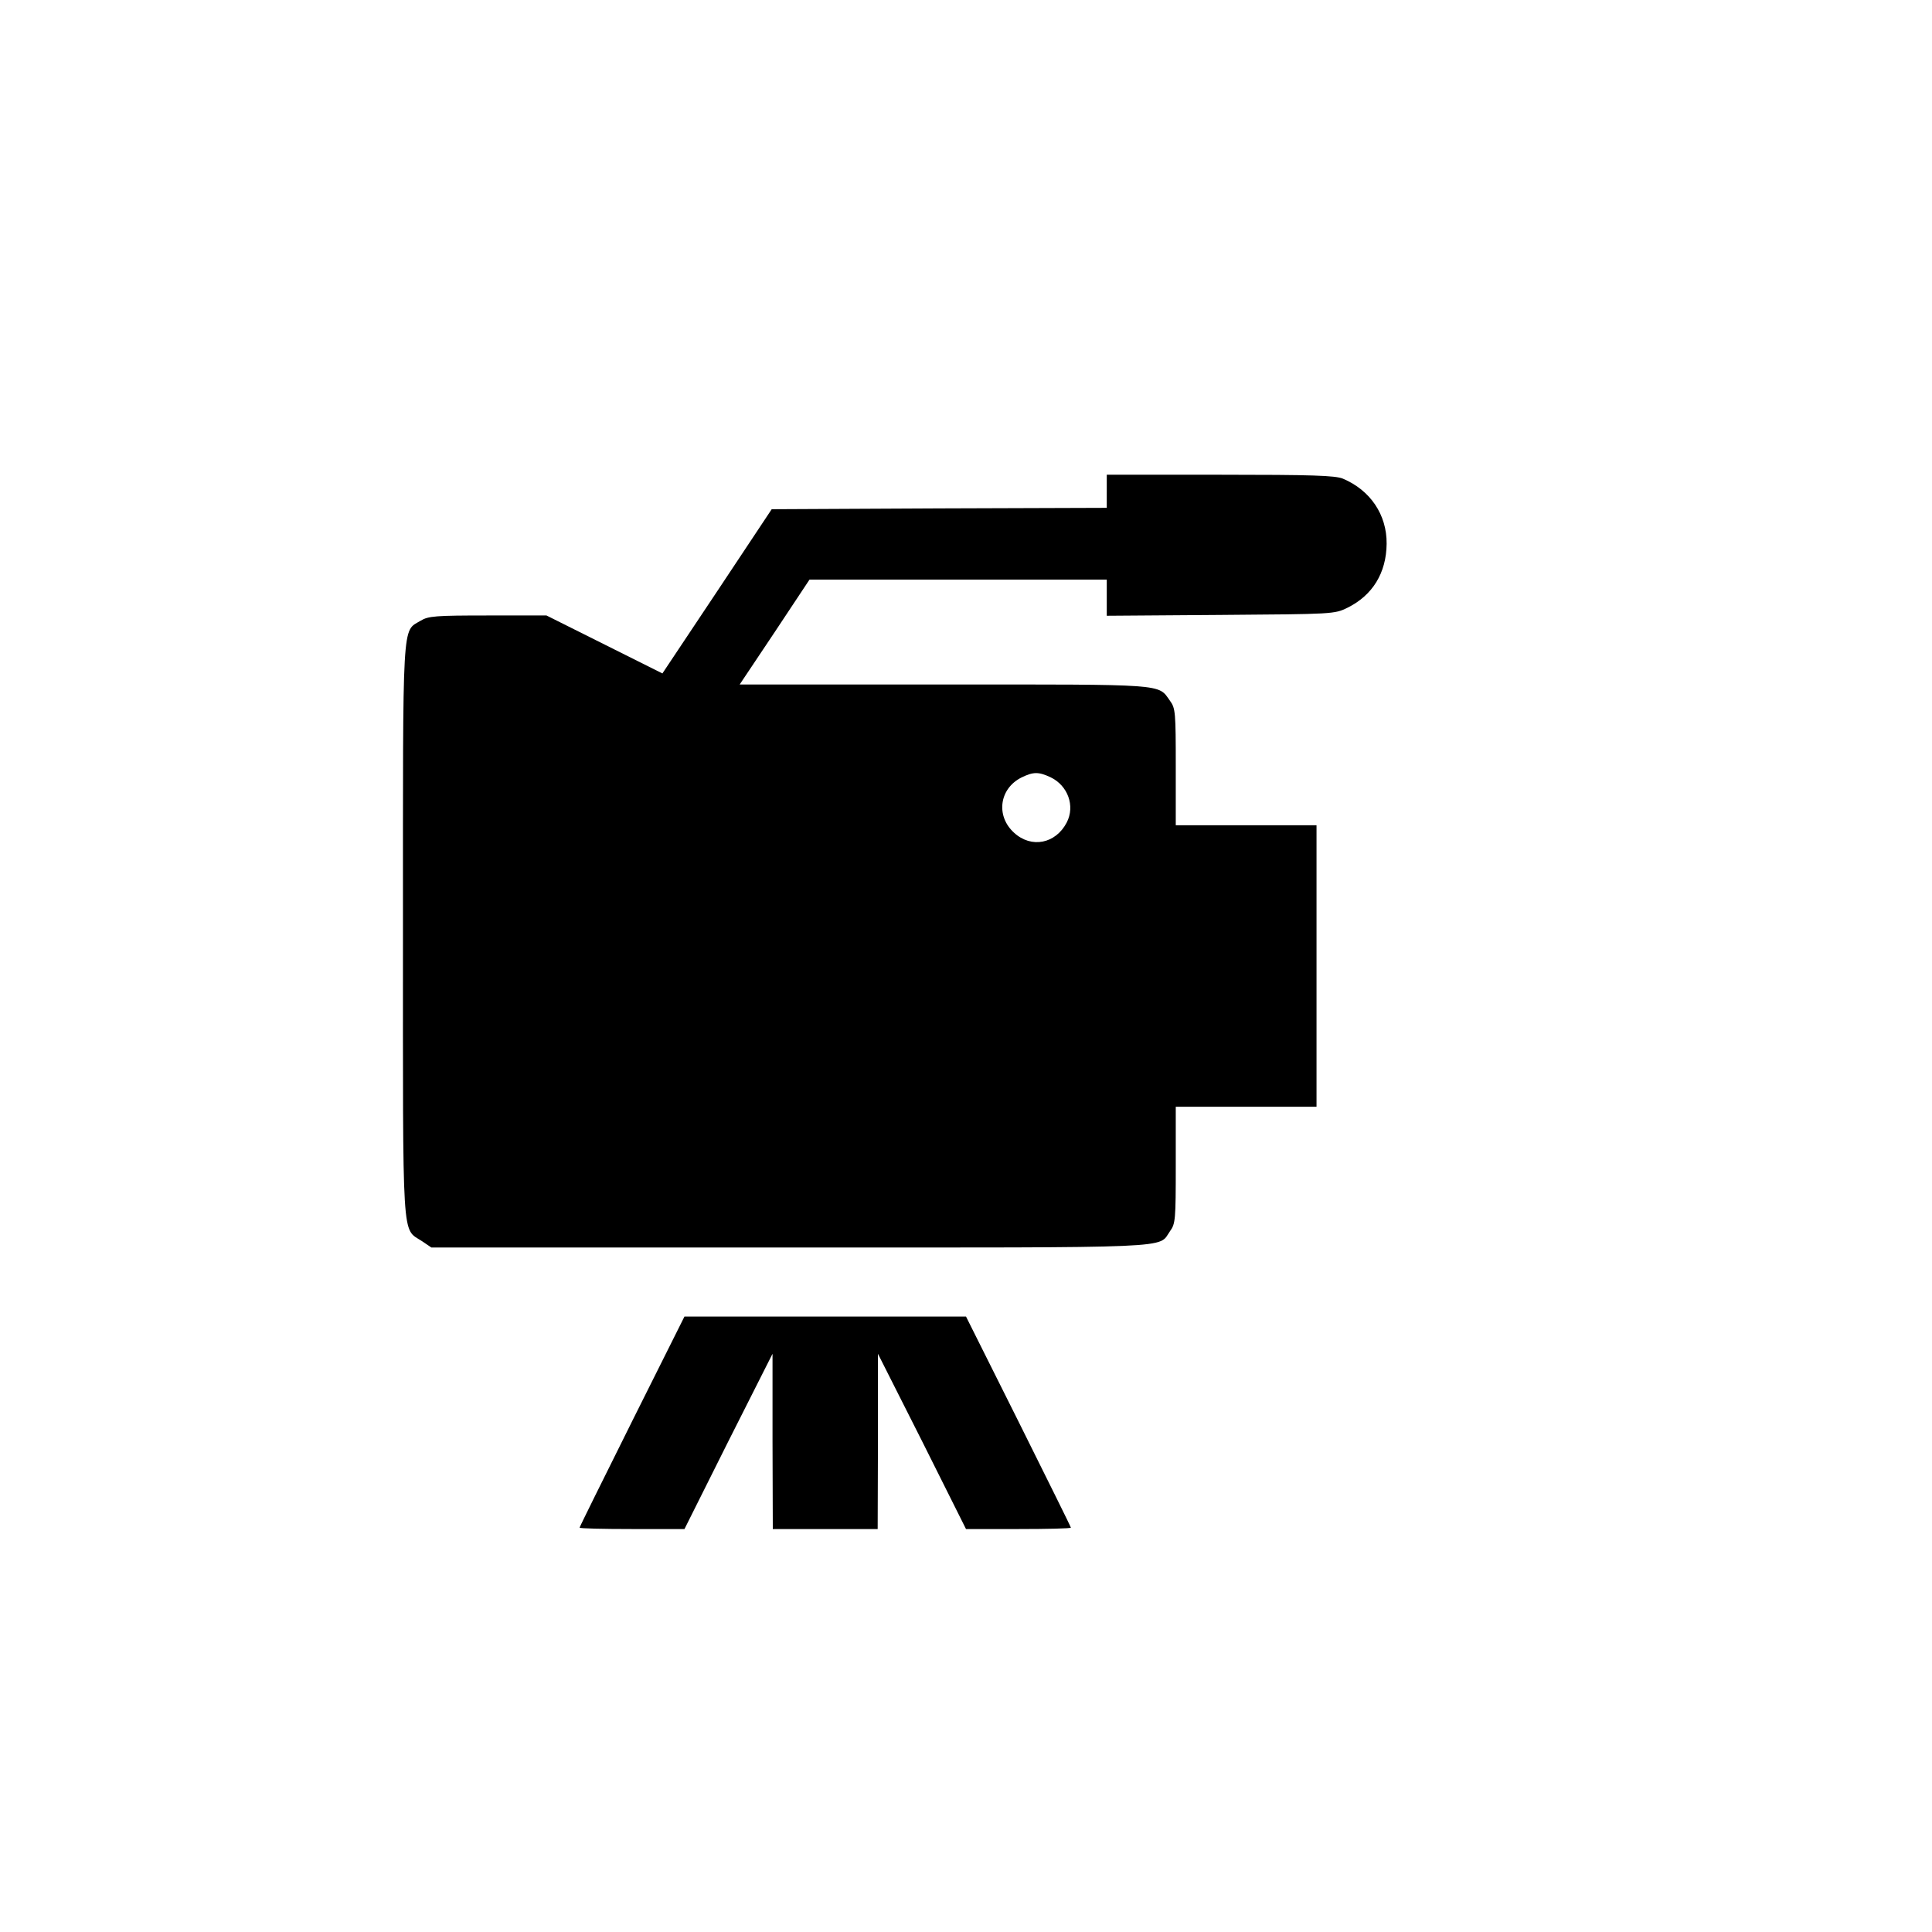 <?xml version="1.0" encoding="UTF-8"?><!DOCTYPE svg  PUBLIC '-//W3C//DTD SVG 20010904//EN'  'http://www.w3.org/TR/2001/REC-SVG-20010904/DTD/svg10.dtd'><svg width="700pt" height="700pt" version="1.0" viewBox="0 0 700 700" xmlns="http://www.w3.org/2000/svg"><g transform="translate(0 700) scale(.1 -.1)"><path d="m4010 5220v-60l-607-2-607-3-198-298-198-297-210 105-210 105h-212c-191 0-216-2-244-19-68-41-64 22-64-1123 0-1153-5-1076 69-1125l34-23h1299c1424 0 1333-4 1377 59 20 27 21 42 21 240v211h255 255v510 510h-255-255v211c0 198-1 213-21 240-44 62-8 59-819 59h-740l127 190 126 190h539 538v-66-65l413 3c408 3 412 3 459 26 91 45 141 126 142 232 1 105-59 194-159 236-28 11-109 14-445 14h-410v-60zm-204-1036c63-30 90-104 59-164-40-77-128-95-191-37-67 61-53 160 27 200 43 21 62 21 105 1z"/><path d="m2290 1850c-104-209-190-382-190-385s85-5 190-5h190l159 318 160 317v-317l1-318h190 190l1 318v317l160-317 159-318h190c105 0 190 2 190 5s-86 176-190 385l-190 380h-510-510l-190-380z"/></g></svg>